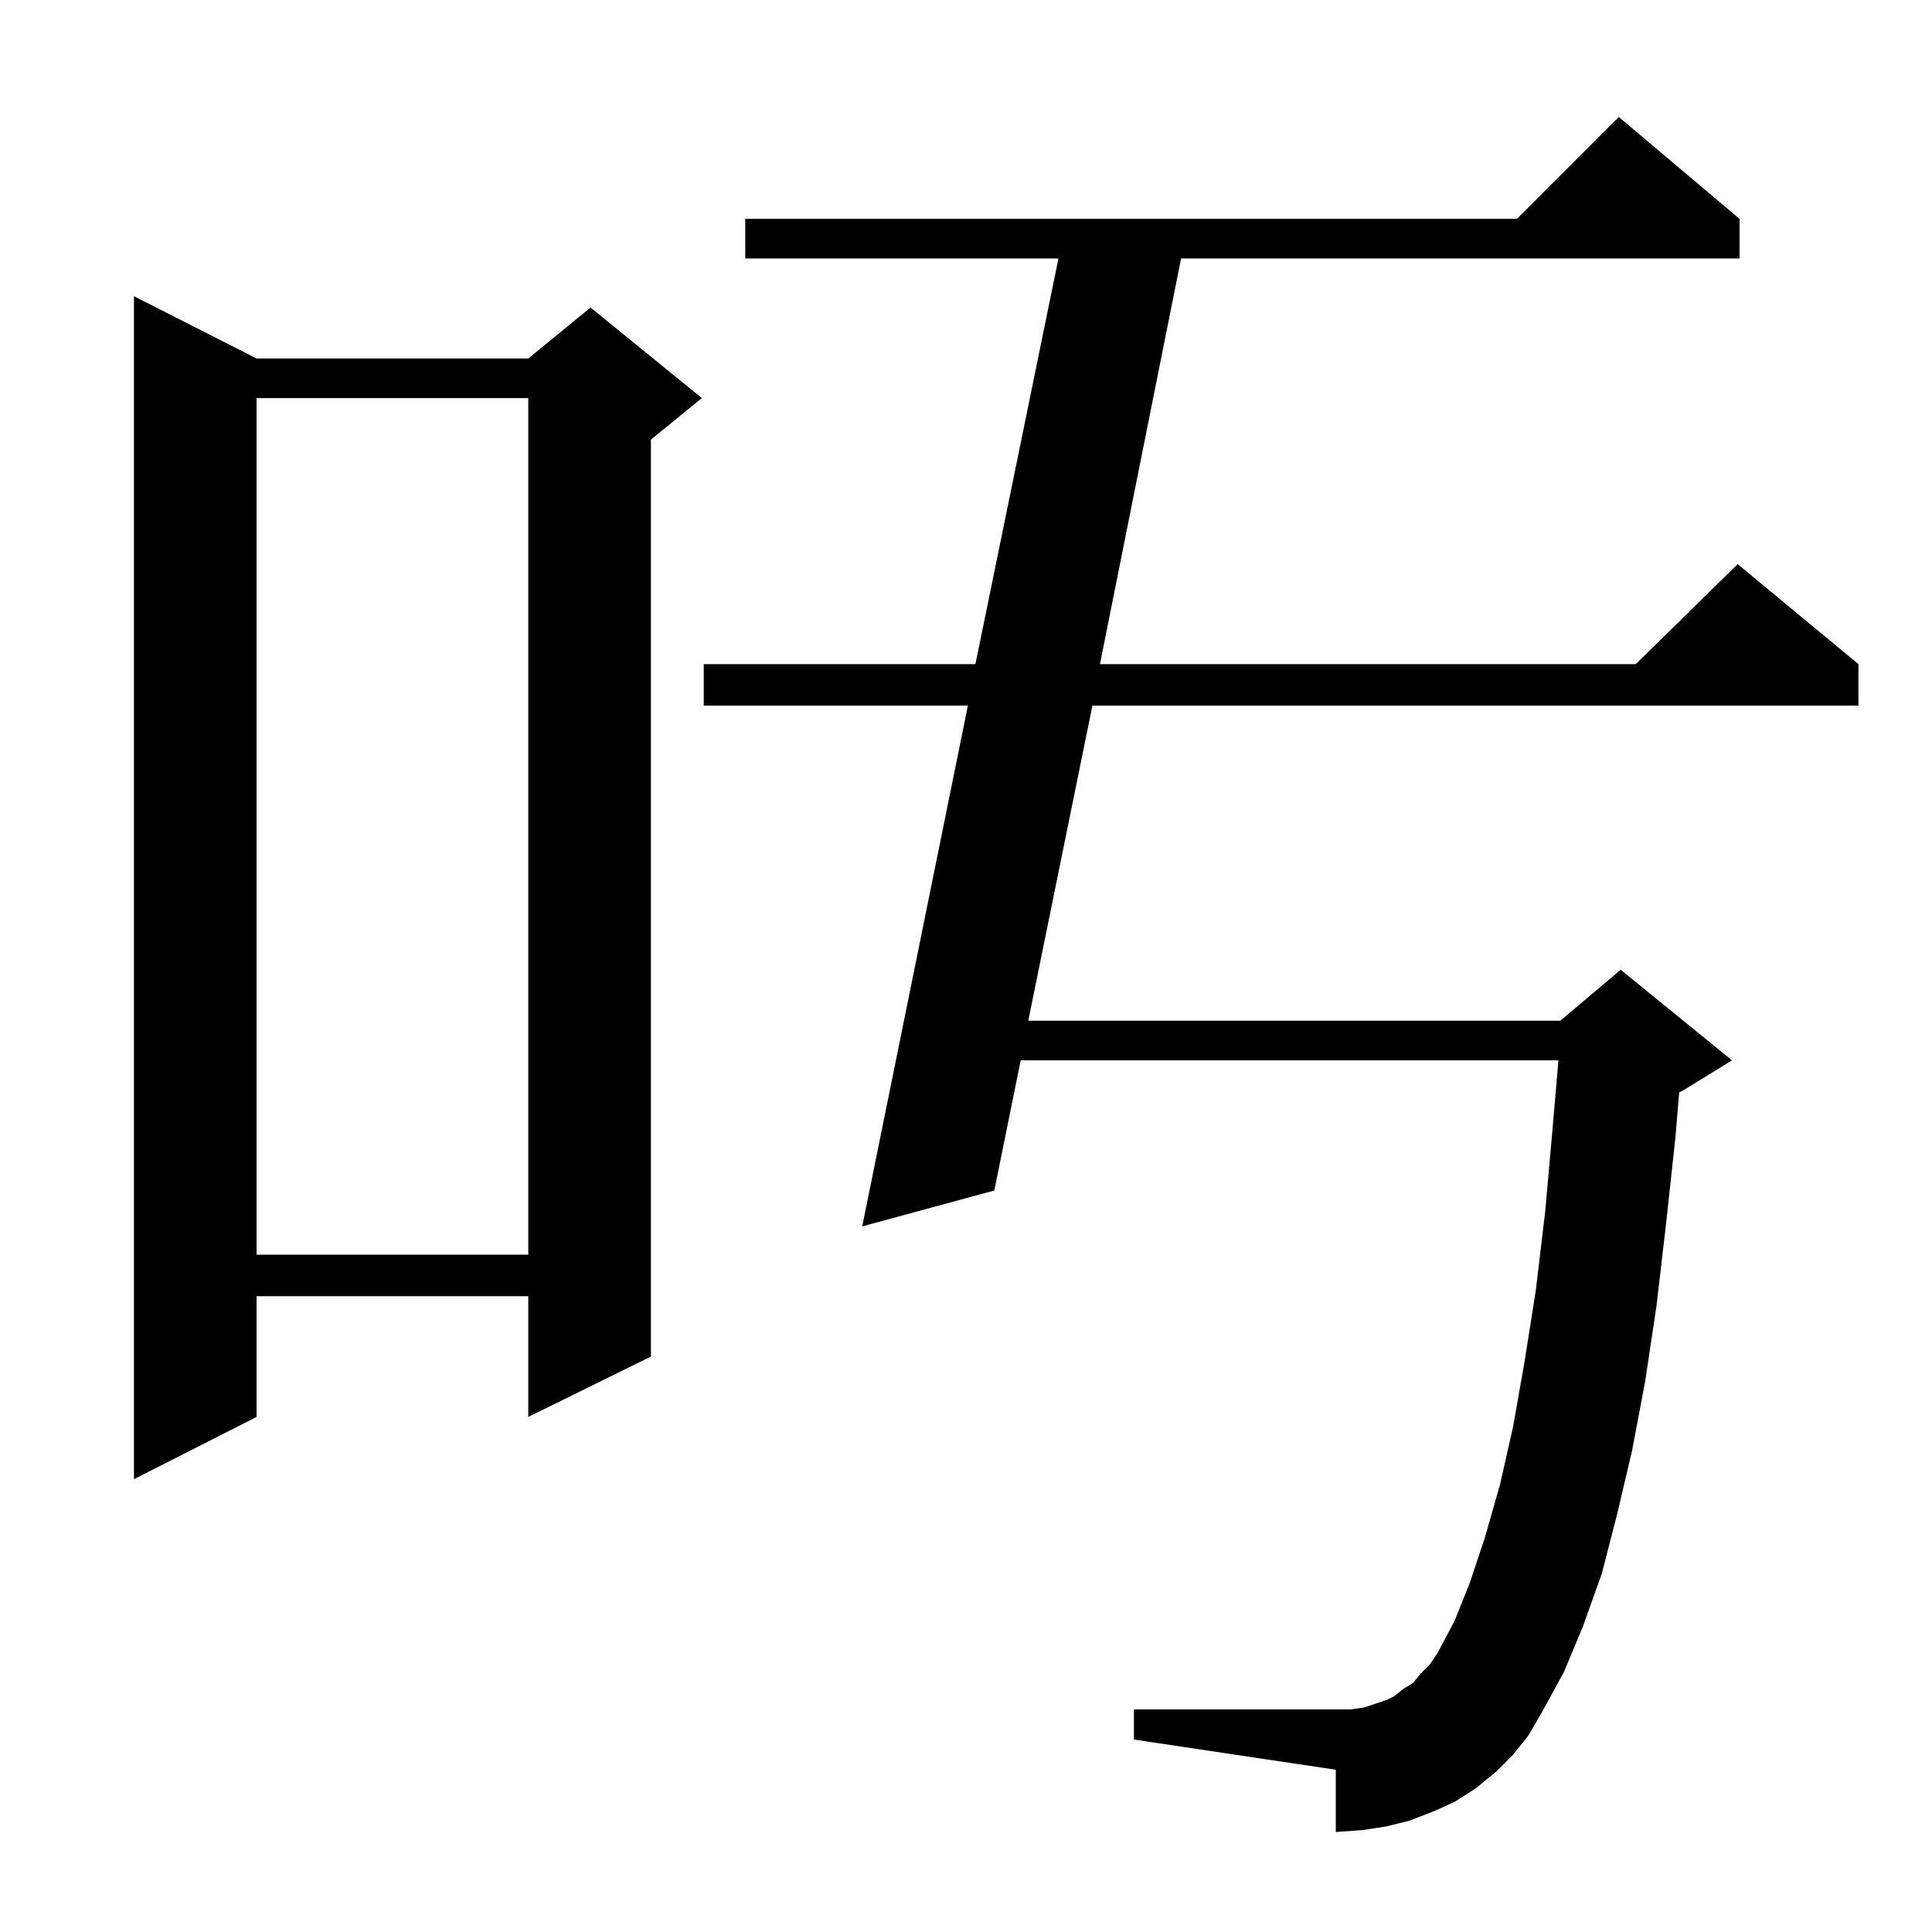<?xml version="1.0" standalone="no"?>
<!DOCTYPE svg PUBLIC "-//W3C//DTD SVG 1.1//EN" "http://www.w3.org/Graphics/SVG/1.1/DTD/svg11.dtd" >
<svg xmlns="http://www.w3.org/2000/svg" xmlns:xlink="http://www.w3.org/1999/xlink" version="1.1" viewBox="0 -144 1024 1024">
  <g transform="matrix(1 0 0 -1 0 880)">
   <path fill="currentColor"
d="M802 94l-9 -9l-11 -9l-11 -7l-11 -5l-13 -5l-12 -3l-13 -2l-14 -1v33l-107 16v16h107h8l7 1l12 4l4 2l5 4l5 3l4 5l5 5l4 6l9 17l8 20l8 24l8 28l7 31l6 34l6 38l5 42l4 45l3 35h-285l-14 -69l-70 -19l56 276h-140v22h144l44 215h-166v21h409l54 54l64 -54v-21h-296
l-43 -215h284l54 53l64 -53v-22h-406l-34 -167h282l32 27l59 -48l-26 -16l-2 -1l-2 -24l-5 -46l-5 -43l-6 -40l-7 -37l-8 -34l-8 -31l-10 -28l-10 -24l-12 -22l-7 -12zM136 834h144l33 27l59 -48l-27 -22v-486l-65 -32v64h-144v-64l-65 -33v627zM136 813v-454h144v454h-144z
" />
  </g>

</svg>
